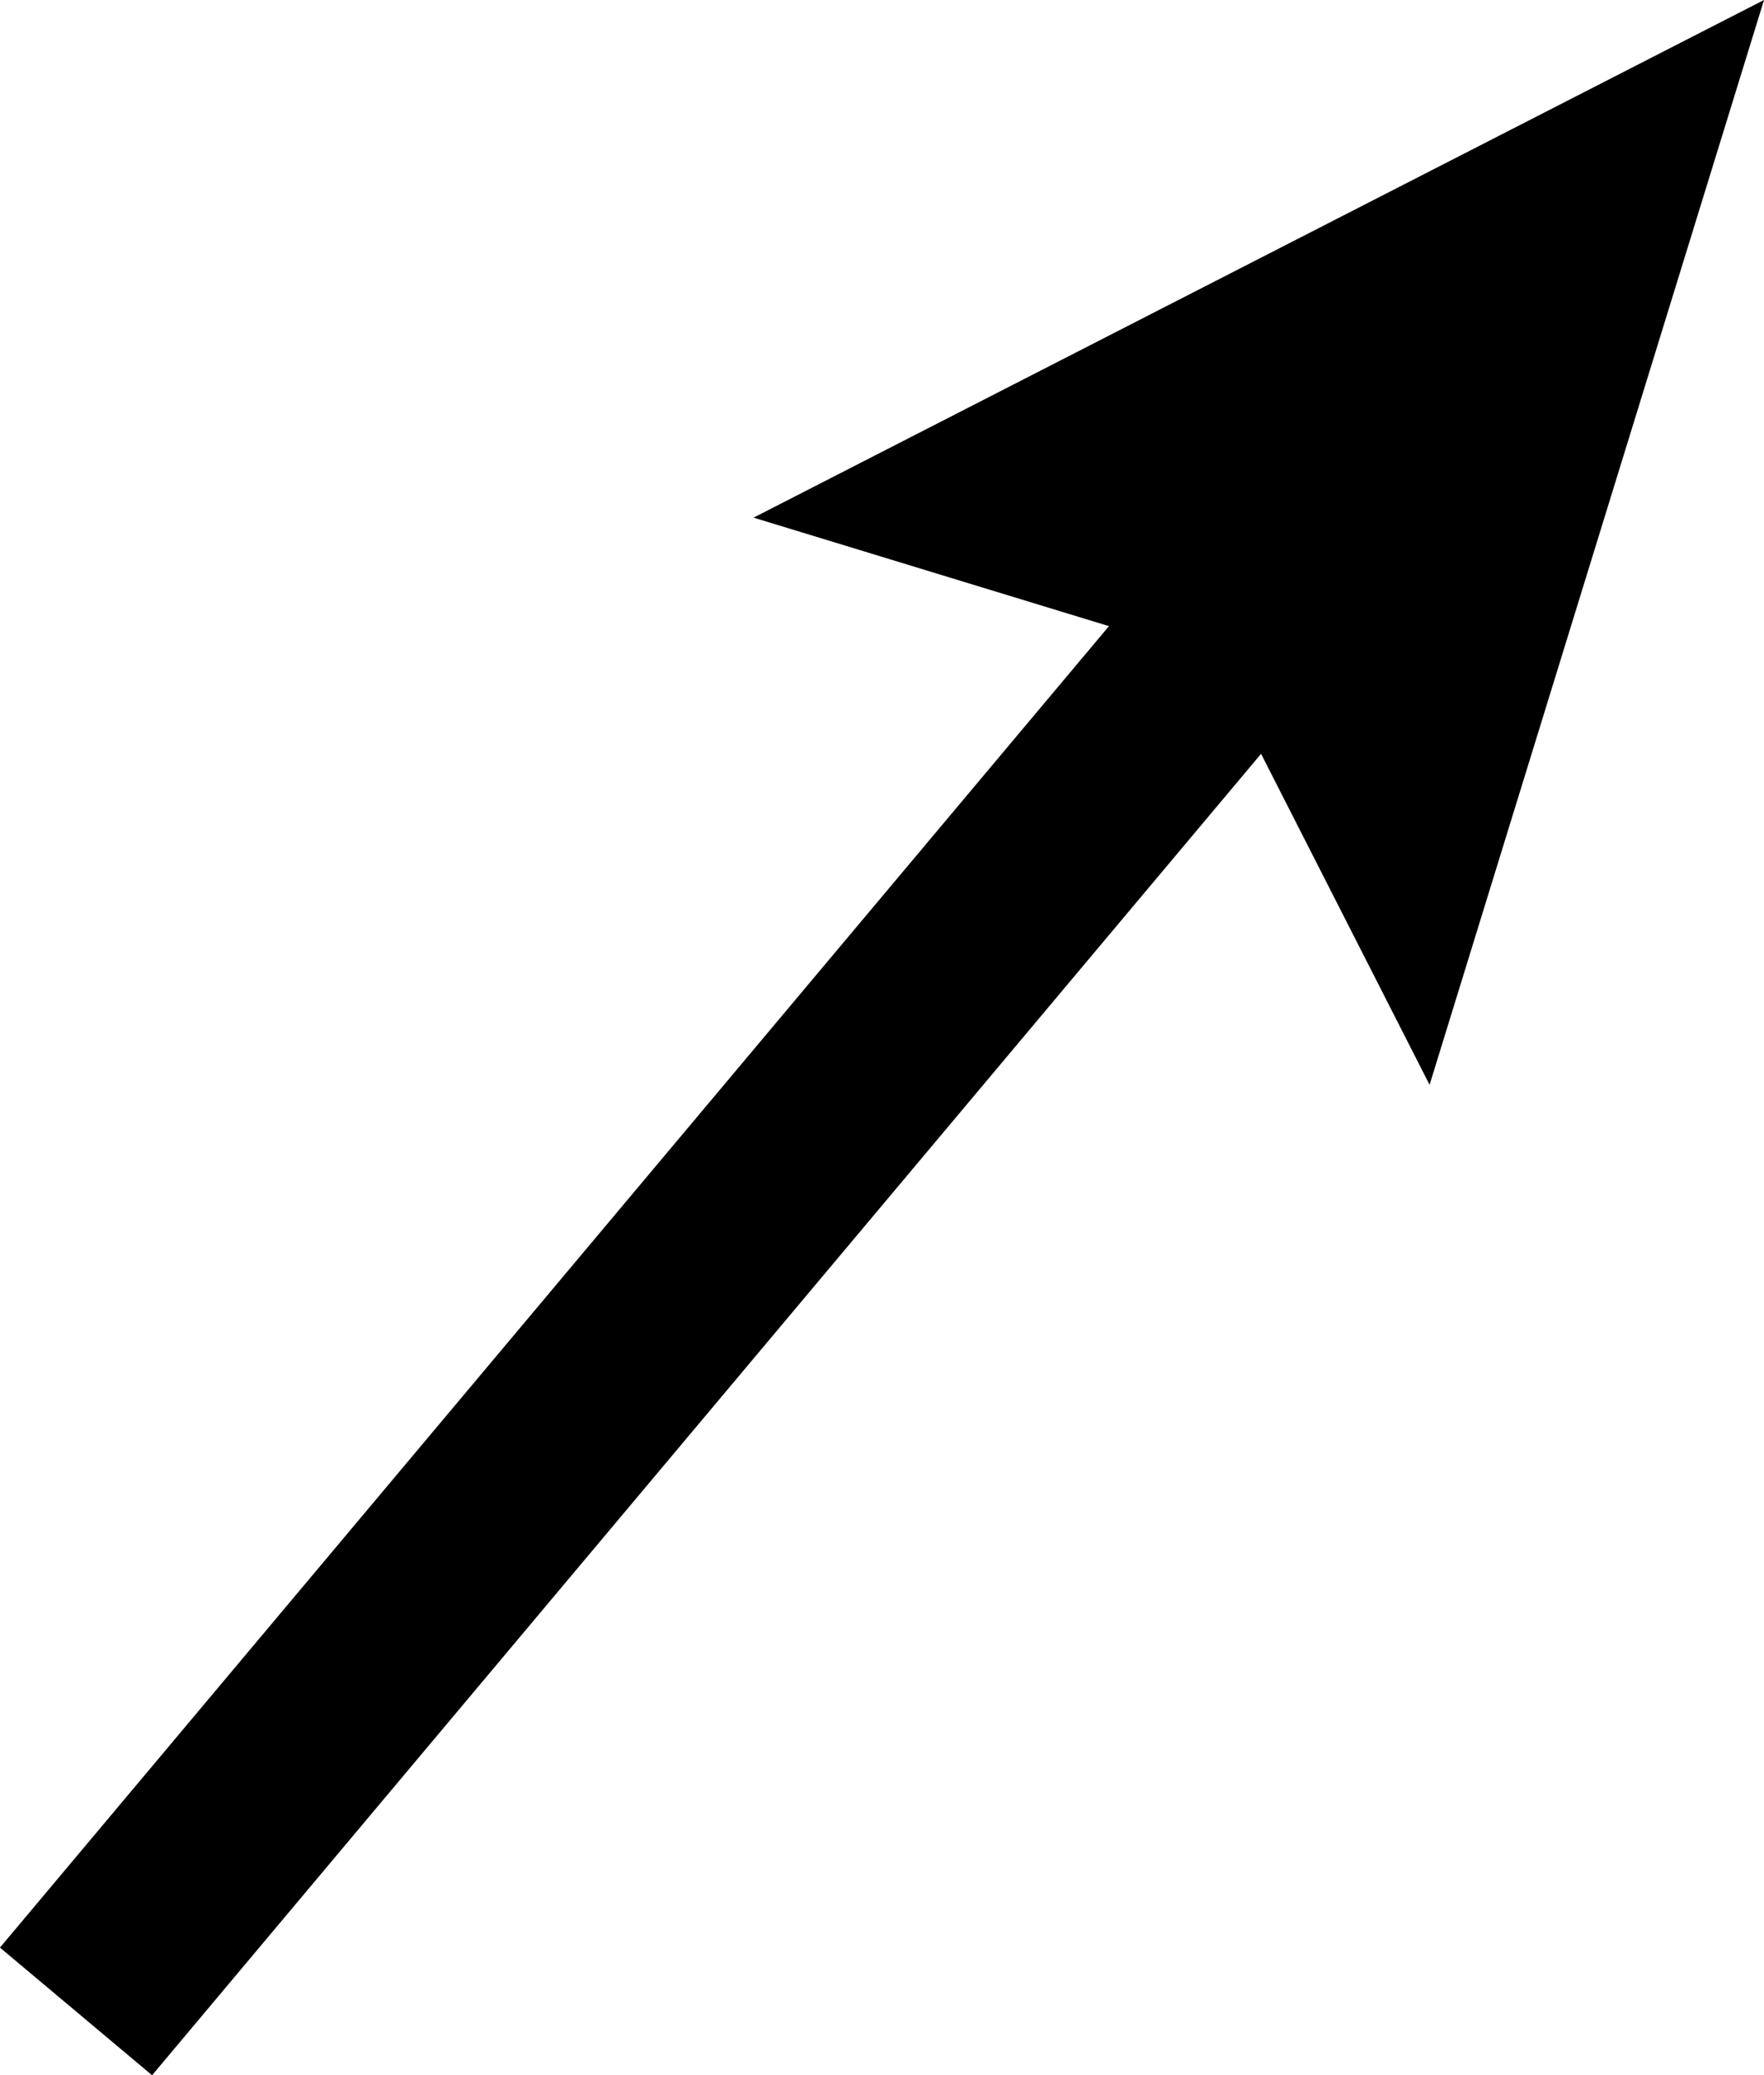 <svg id="Layer_1" data-name="Layer 1" xmlns="http://www.w3.org/2000/svg" viewBox="0 0 159.88 188.1"><defs><style>.cls-1{fill:none;stroke:#000;stroke-miterlimit:10;stroke-width:18px;}</style></defs><line class="cls-1" x1="118.44" y1="49.39" x2="6.89" y2="182.32"/><polygon points="68.3 46.92 109.86 59.61 129.57 98.33 159.88 0 68.3 46.92"/></svg>